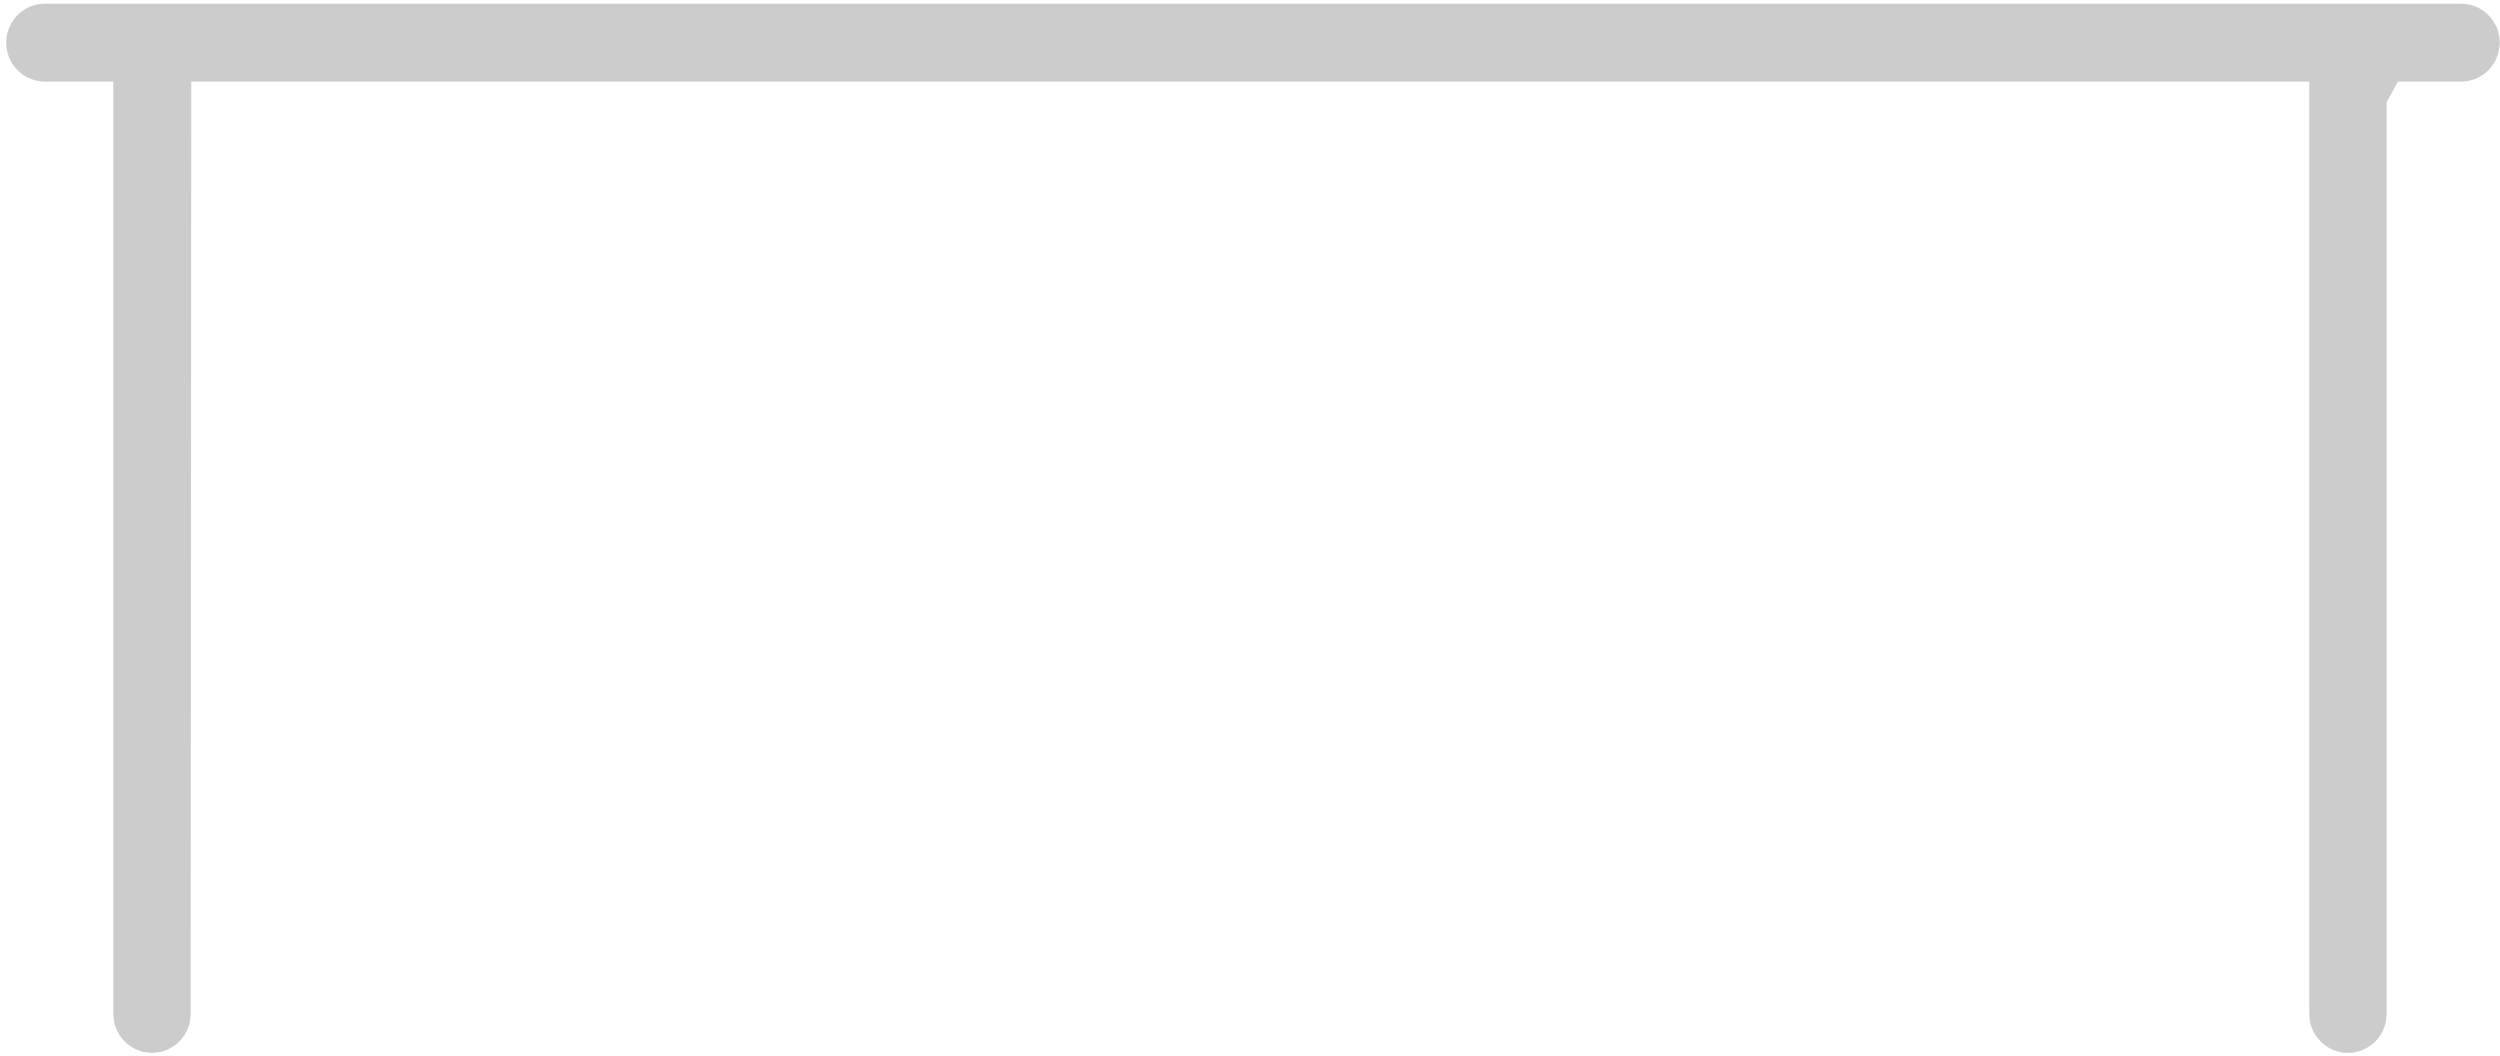 <?xml version="1.0" encoding="UTF-8" standalone="no"?><svg width='386' height='163' viewBox='0 0 386 163' fill='none' xmlns='http://www.w3.org/2000/svg'>
<path d='M379.982 0.565H6.927C5.343 0.565 3.824 1.199 2.703 2.328C1.583 3.456 0.954 4.986 0.954 6.582C0.954 8.178 1.583 9.709 2.703 10.837C3.824 11.966 5.343 12.6 6.927 12.6H17.494V156.548C17.494 158.144 18.123 159.674 19.243 160.803C20.363 161.931 21.882 162.565 23.466 162.565C25.05 162.565 26.569 161.931 27.689 160.803C28.809 159.674 29.439 158.144 29.439 156.548L29.53 12.6H356.551V156.548C356.551 158.144 357.18 159.674 358.3 160.803C359.42 161.931 360.939 162.565 362.523 162.565C364.107 162.565 365.626 161.931 366.747 160.803C367.867 159.674 368.496 158.144 368.496 156.548V15.775L370.233 12.6H379.982C381.566 12.6 383.085 11.966 384.205 10.837C385.325 9.709 385.954 8.178 385.954 6.582C385.954 4.986 385.325 3.456 384.205 2.328C383.085 1.199 381.566 0.565 379.982 0.565V0.565Z' fill='#CCCCCC'/>
</svg>
